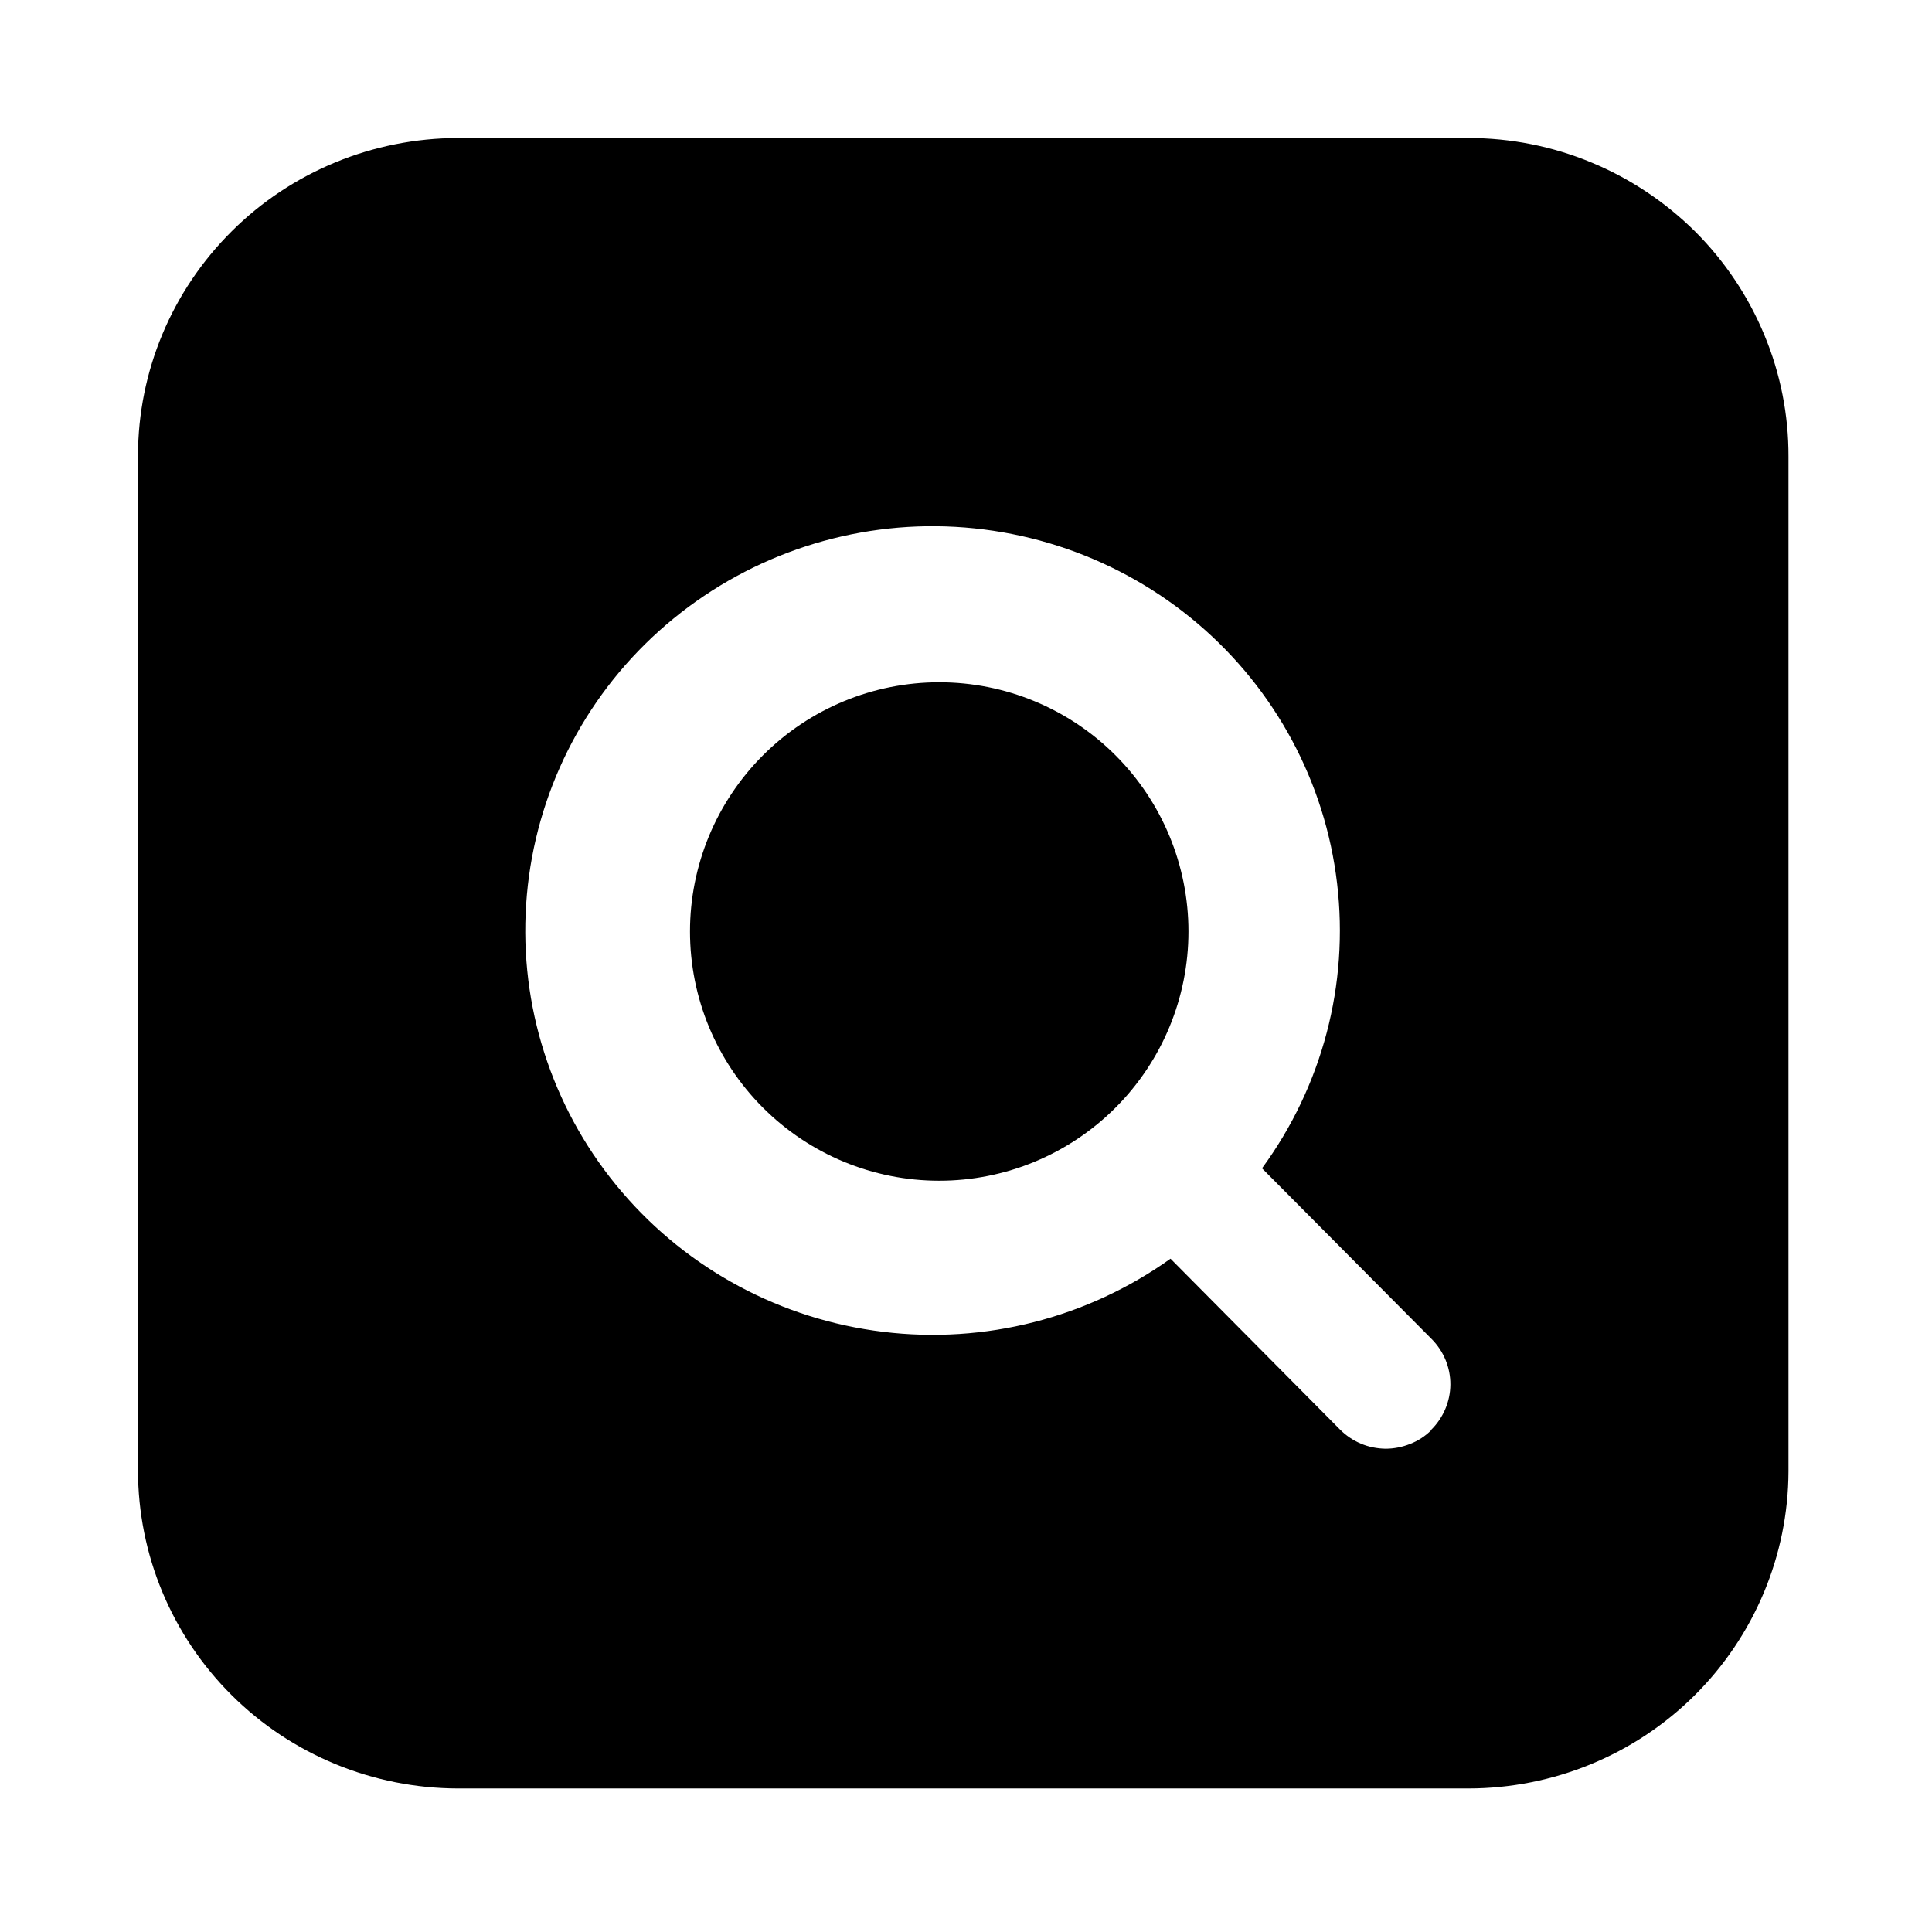 <svg width="14" height="14" viewBox="0 0 14 14" fill="none"
  xmlns="http://www.w3.org/2000/svg">
  <path d="M5 6.75C5 7.229 5.19 7.688 5.529 8.027C5.868 8.366 6.327 8.556 6.806 8.556C7.285 8.556 7.744 8.366 8.083 8.027C8.422 7.688 8.612 7.229 8.612 6.75C8.612 6.271 8.422 5.812 8.083 5.473C7.744 5.134 7.285 4.944 6.806 4.944C6.327 4.944 5.868 5.134 5.529 5.473C5.19 5.812 5 6.271 5 6.75Z" fill="currentColor"/>
  <path d="M10.642 1H3.319C2.704 1.001 2.114 1.243 1.68 1.675C1.245 2.107 1 2.692 1 3.302V10.654C1 11.265 1.244 11.851 1.678 12.283C2.113 12.716 2.703 12.959 3.319 12.96H10.642C11.256 12.959 11.845 12.717 12.279 12.286C12.713 11.855 12.958 11.271 12.96 10.662V3.31C12.961 3.007 12.902 2.707 12.785 2.427C12.669 2.147 12.499 1.893 12.284 1.678C12.068 1.464 11.812 1.293 11.531 1.177C11.249 1.06 10.947 1 10.642 1ZM10.371 10.364C10.328 10.407 10.276 10.441 10.219 10.463C10.162 10.486 10.101 10.498 10.04 10.498C9.978 10.497 9.917 10.485 9.861 10.461C9.804 10.437 9.753 10.402 9.71 10.359L8.482 9.121C7.88 9.551 7.136 9.741 6.4 9.651C5.663 9.562 4.987 9.2 4.507 8.638C4.027 8.077 3.777 7.356 3.809 6.62C3.84 5.884 4.149 5.186 4.675 4.667C5.202 4.147 5.906 3.843 6.647 3.815C7.389 3.788 8.114 4.039 8.678 4.518C9.242 4.997 9.603 5.67 9.689 6.401C9.776 7.133 9.582 7.87 9.145 8.466L10.375 9.704C10.462 9.792 10.511 9.91 10.51 10.034C10.509 10.156 10.459 10.274 10.371 10.361L10.371 10.364Z" fill="currentColor"/>
</svg>
